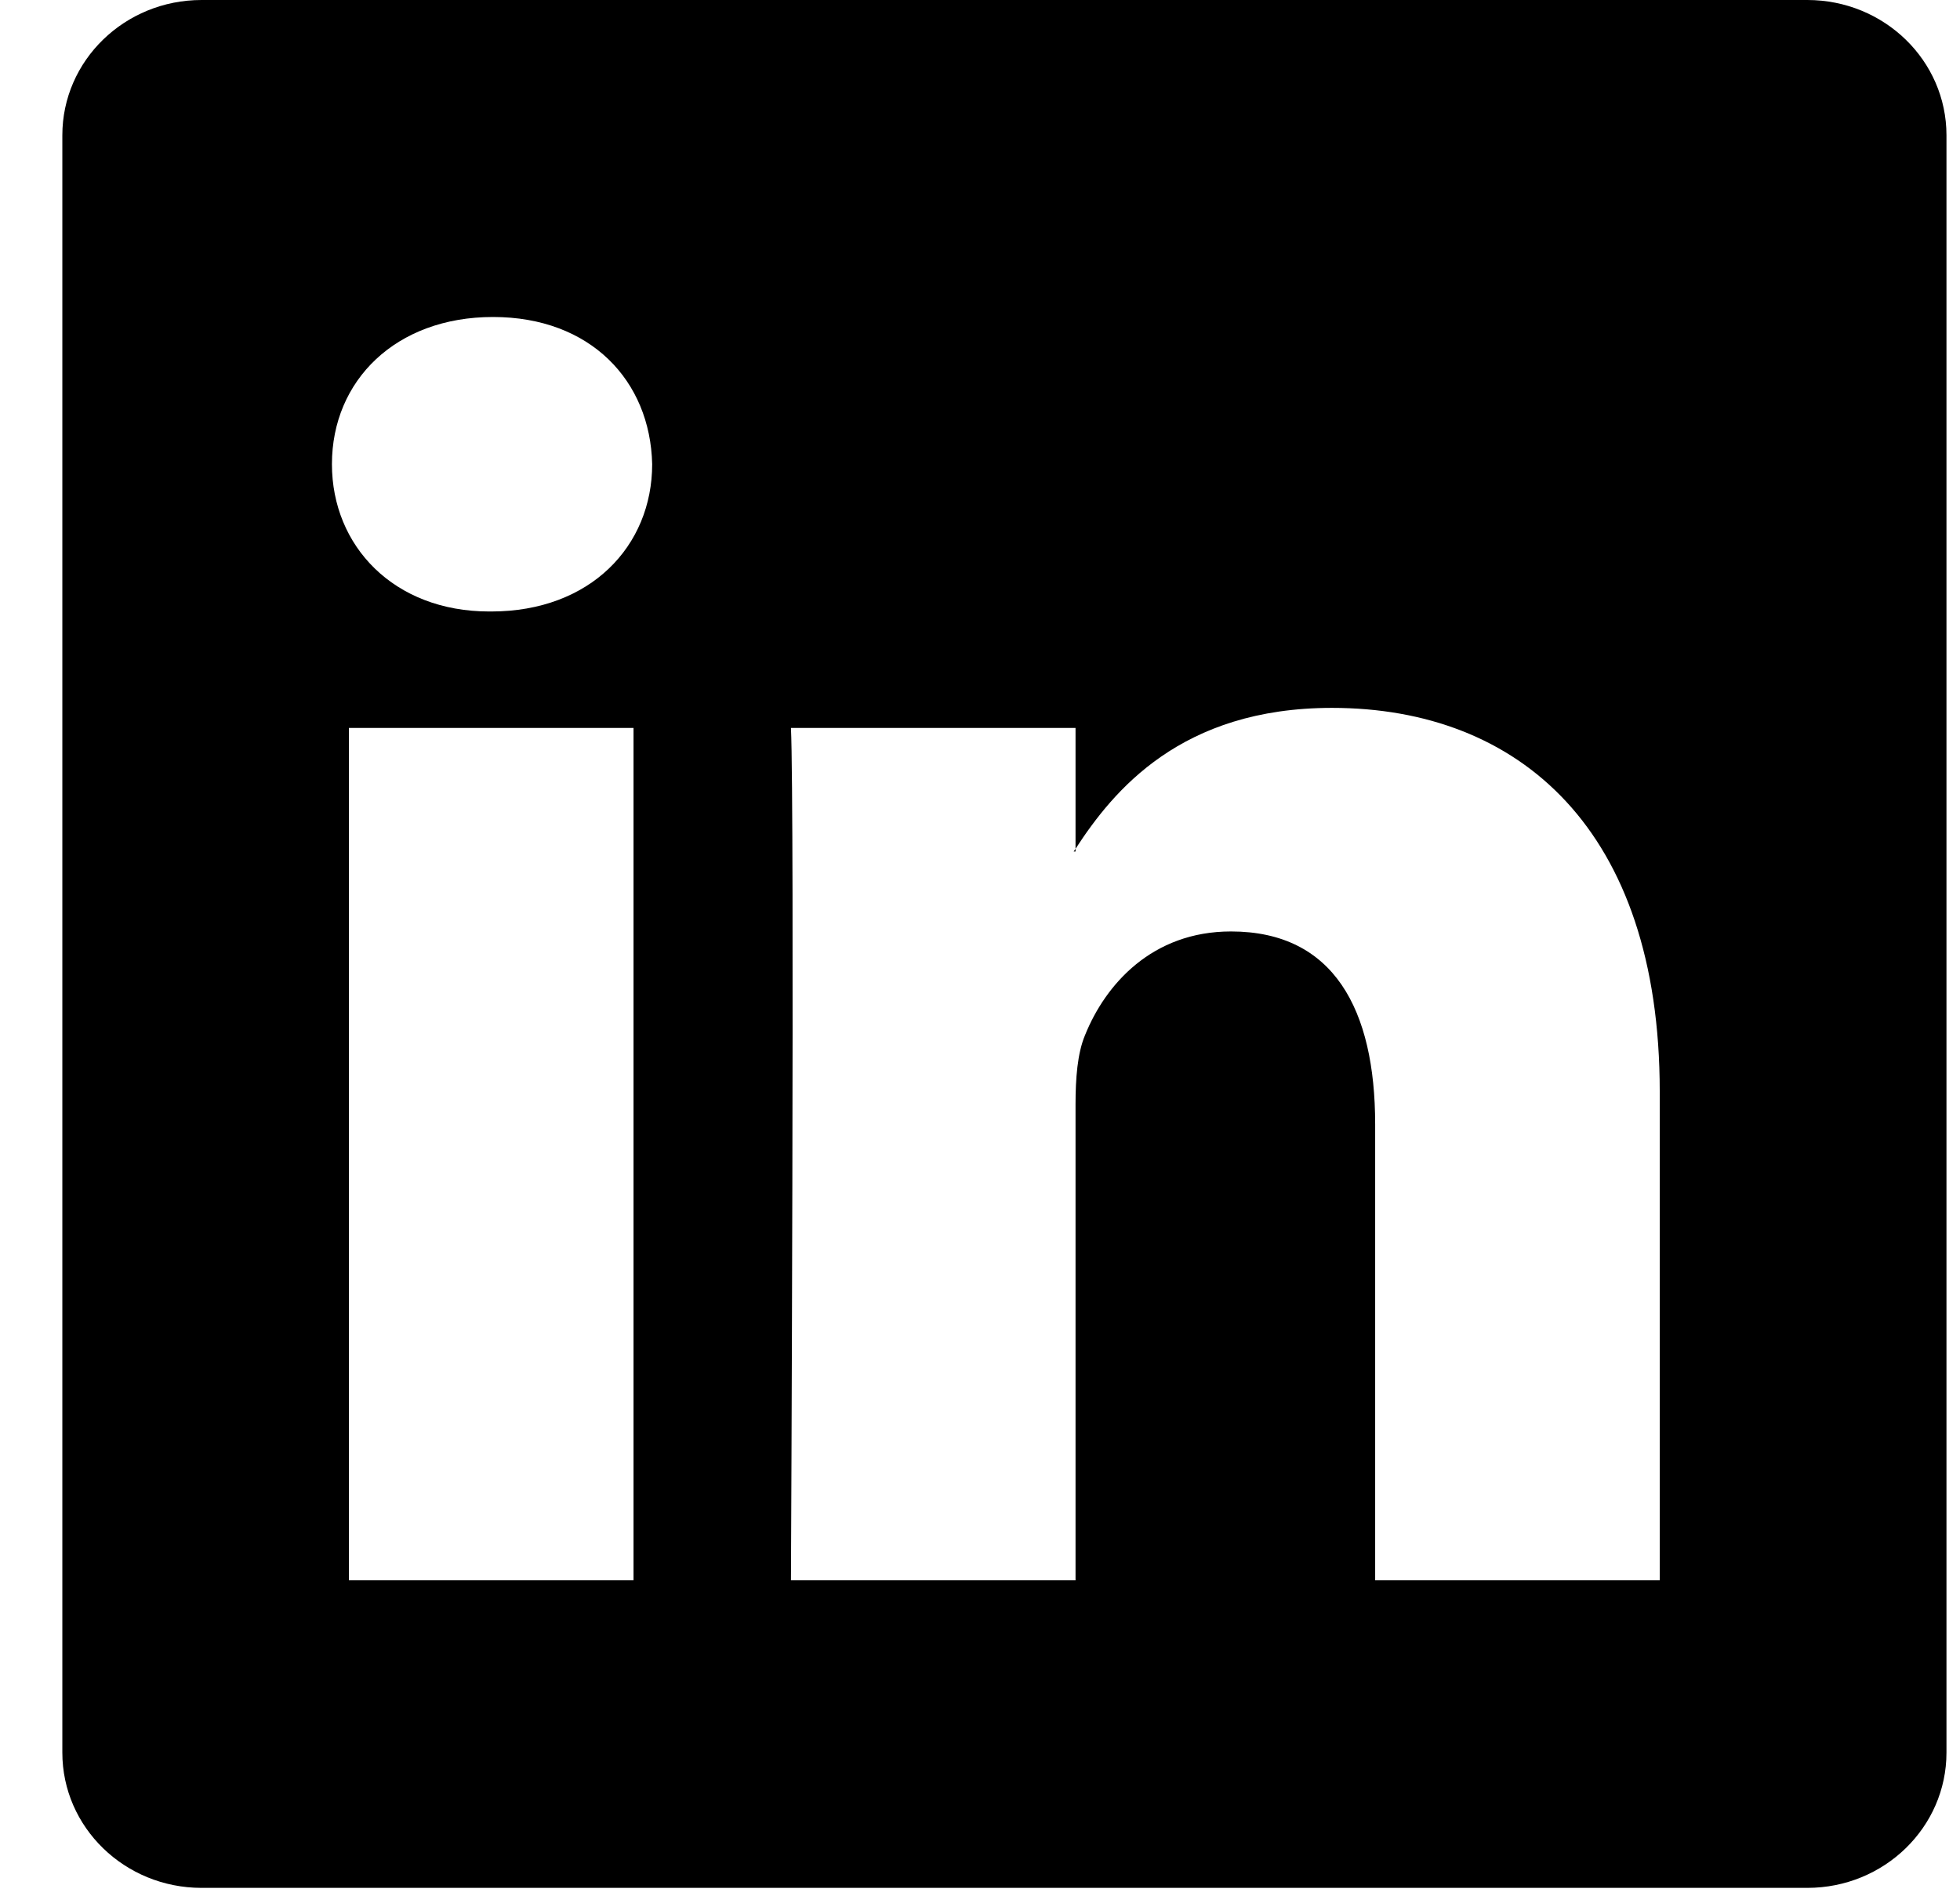 <svg width="31" height="30" viewBox="0 0 31 30" fill="none" xmlns="http://www.w3.org/2000/svg">
<path d="M28.585 0H3.188C1.971 0 0.986 0.958 0.986 2.14V27.727C0.986 28.909 1.972 29.867 3.188 29.867H28.585C29.801 29.867 30.786 28.908 30.786 27.727V2.14C30.786 0.958 29.801 0 28.585 0ZM10.02 25.001H5.518V11.516H10.02V25.001ZM7.769 9.674H7.739C6.229 9.674 5.25 8.639 5.25 7.343C5.25 6.022 6.258 5.015 7.798 5.015C9.338 5.015 10.285 6.021 10.315 7.343C10.315 8.639 9.338 9.674 7.769 9.674ZM26.251 25.001H21.75V17.786C21.75 15.973 21.097 14.736 19.47 14.736C18.224 14.736 17.485 15.571 17.161 16.377C17.04 16.664 17.011 17.067 17.011 17.469V25.001H12.51C12.51 25.001 12.569 12.781 12.51 11.516H17.011V13.428C17.609 12.509 18.676 11.199 21.067 11.199C24.029 11.199 26.251 13.125 26.251 17.269V25.001ZM16.982 13.471C16.99 13.458 17 13.443 17.011 13.428V13.471H16.982Z" fill="black"/>
</svg>
